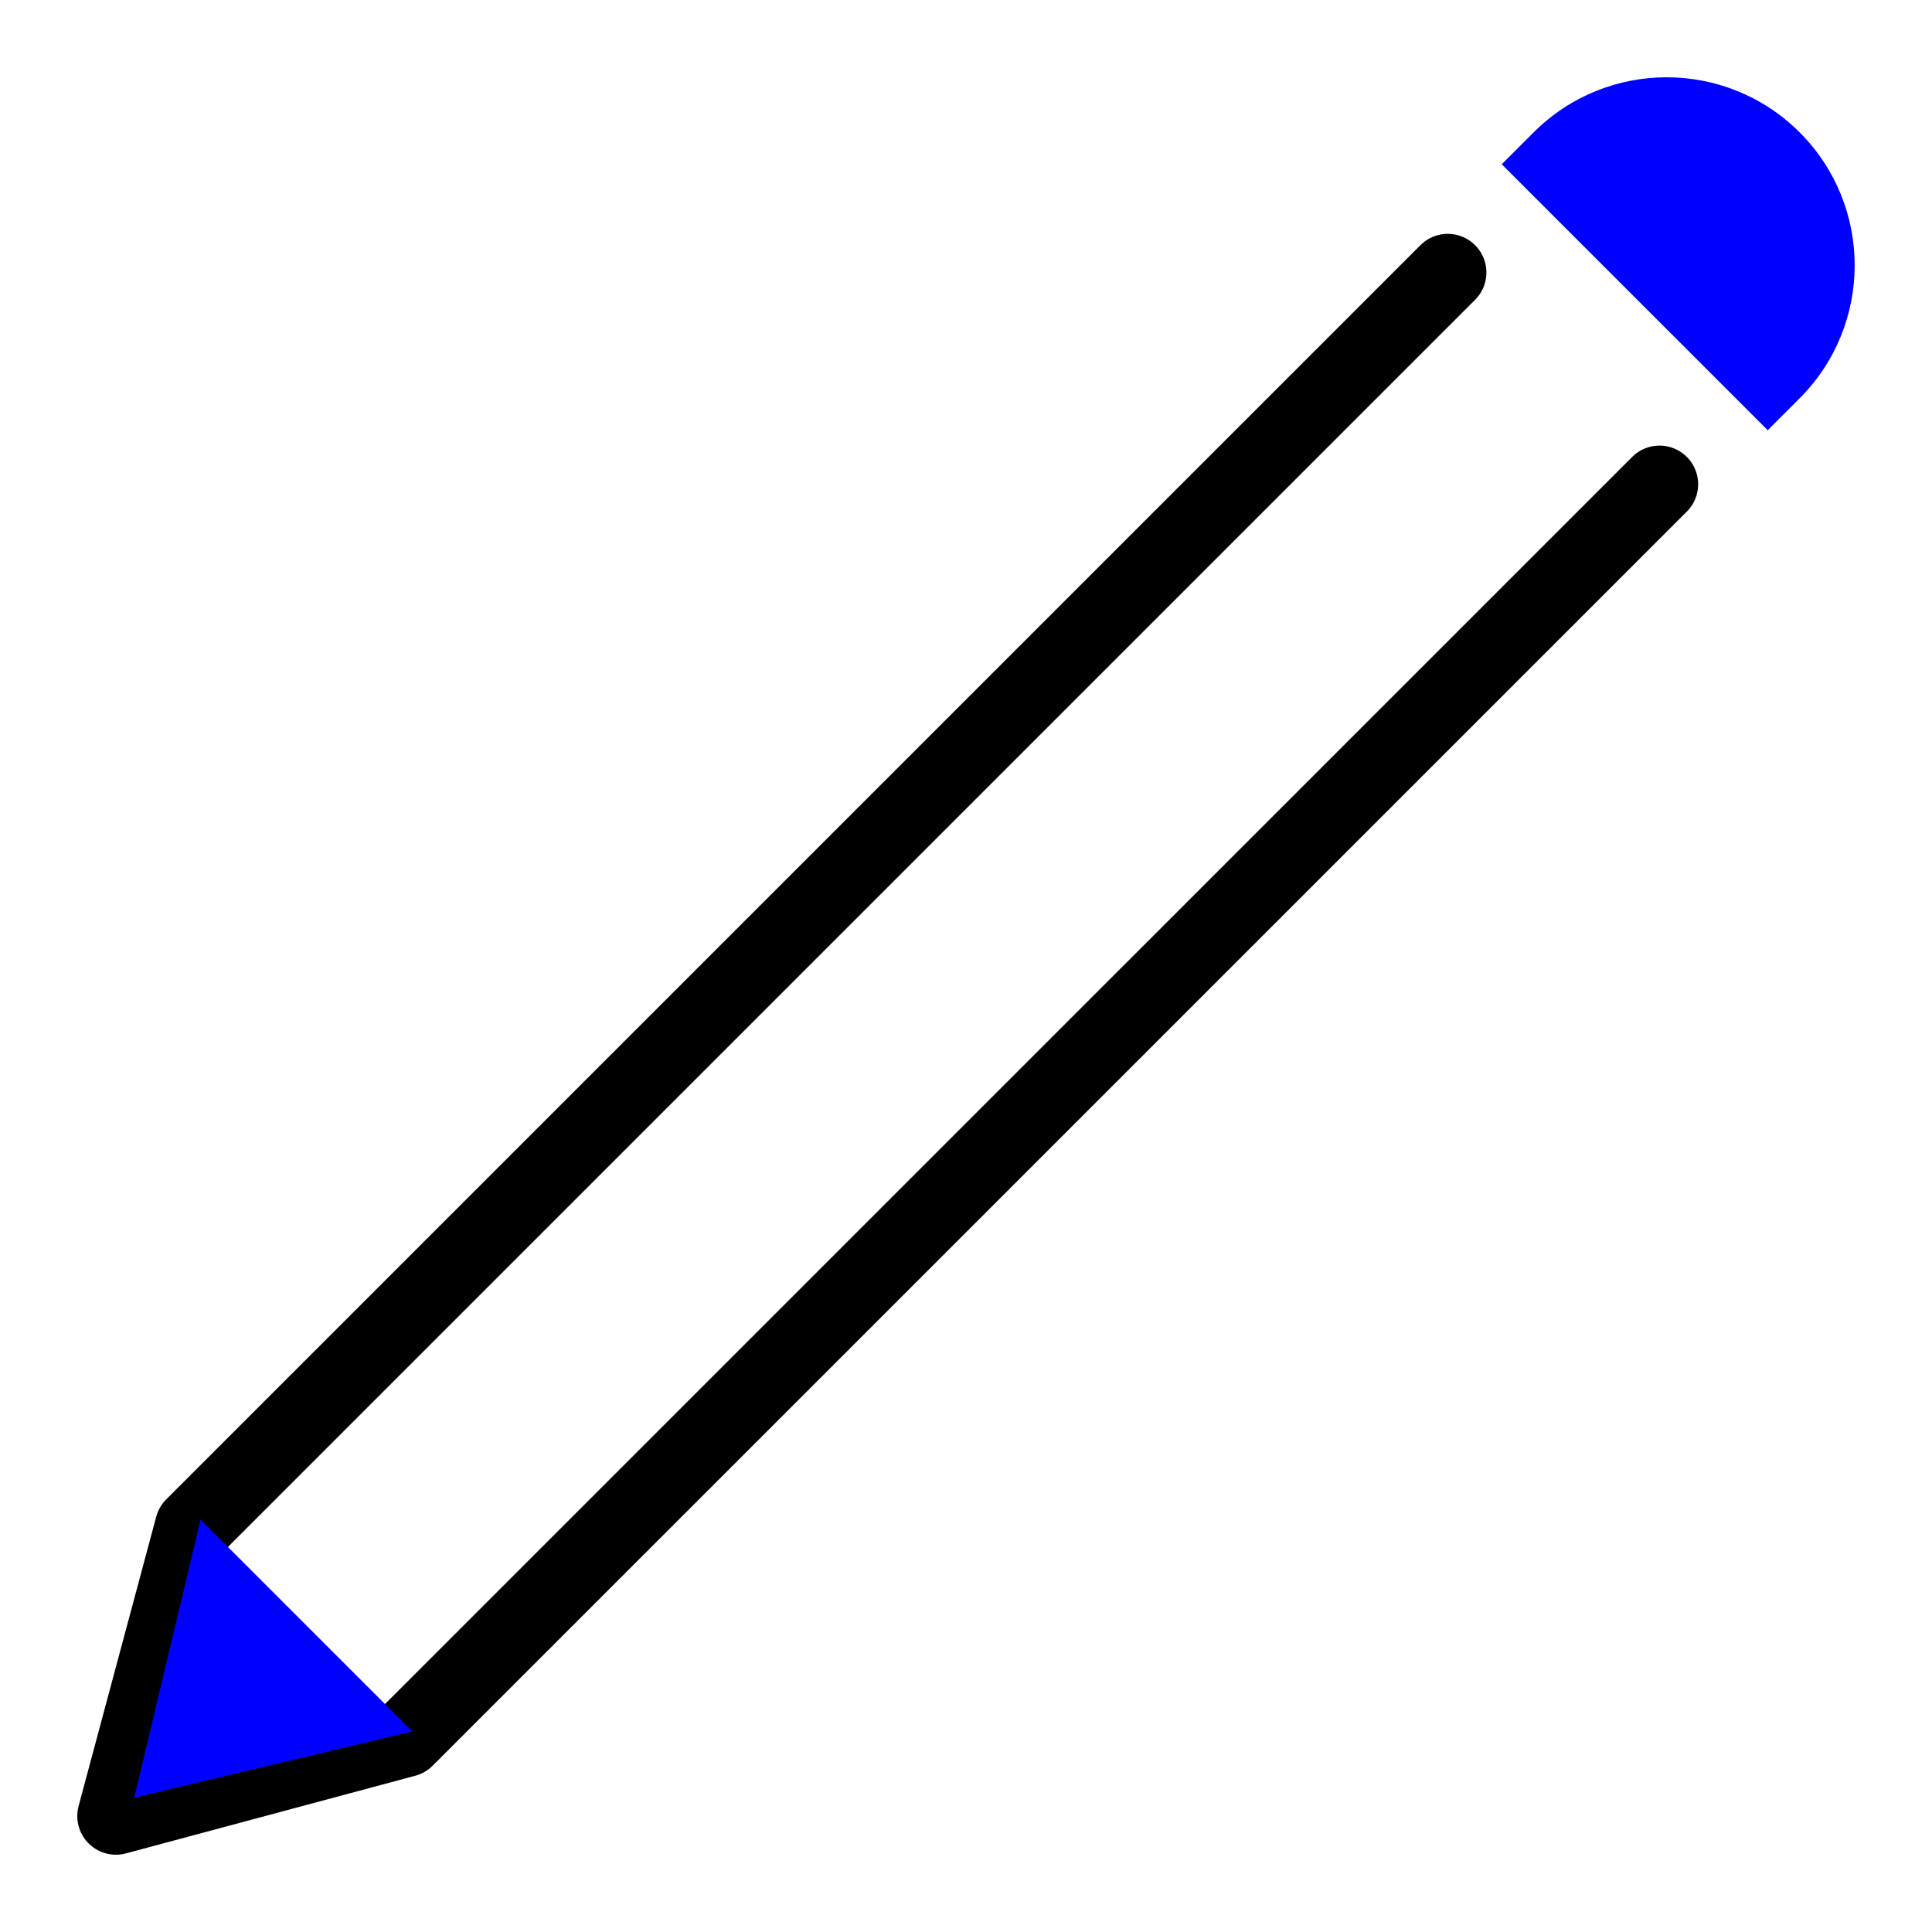 <?xml version="1.0" ?><!DOCTYPE svg  PUBLIC '-//W3C//DTD SVG 1.1//EN'  'http://www.w3.org/Graphics/SVG/1.1/DTD/svg11.dtd'><svg fill="blue" enable-background="new 0 0 50 50" height="50px" id="Layer_1" version="1.1" viewBox="0 0 50 50" width="50px" xml:space="preserve" xmlns="http://www.w3.org/2000/svg" xmlns:xlink="http://www.w3.org/1999/xlink"><rect fill="none" height="50" width="50"/><polyline fill="none" points="  42.948,12.532 10.489,44.99 3,47 5.009,39.511 37.468,7.052 " stroke="#000000" stroke-linecap="round" stroke-linejoin="round" stroke-miterlimit="10" stroke-width="2"/><path d="M45.749,11.134c-0.005,0.004,0.824-0.825,0.824-0.825c1.901-1.901,1.901-4.983,0.002-6.883c-1.903-1.902-4.984-1.9-6.885,0  c0,0-0.83,0.83-0.825,0.825L45.749,11.134z"/><polygon points="5.191,39.328 10.672,44.809 3.474,46.526 "/></svg>